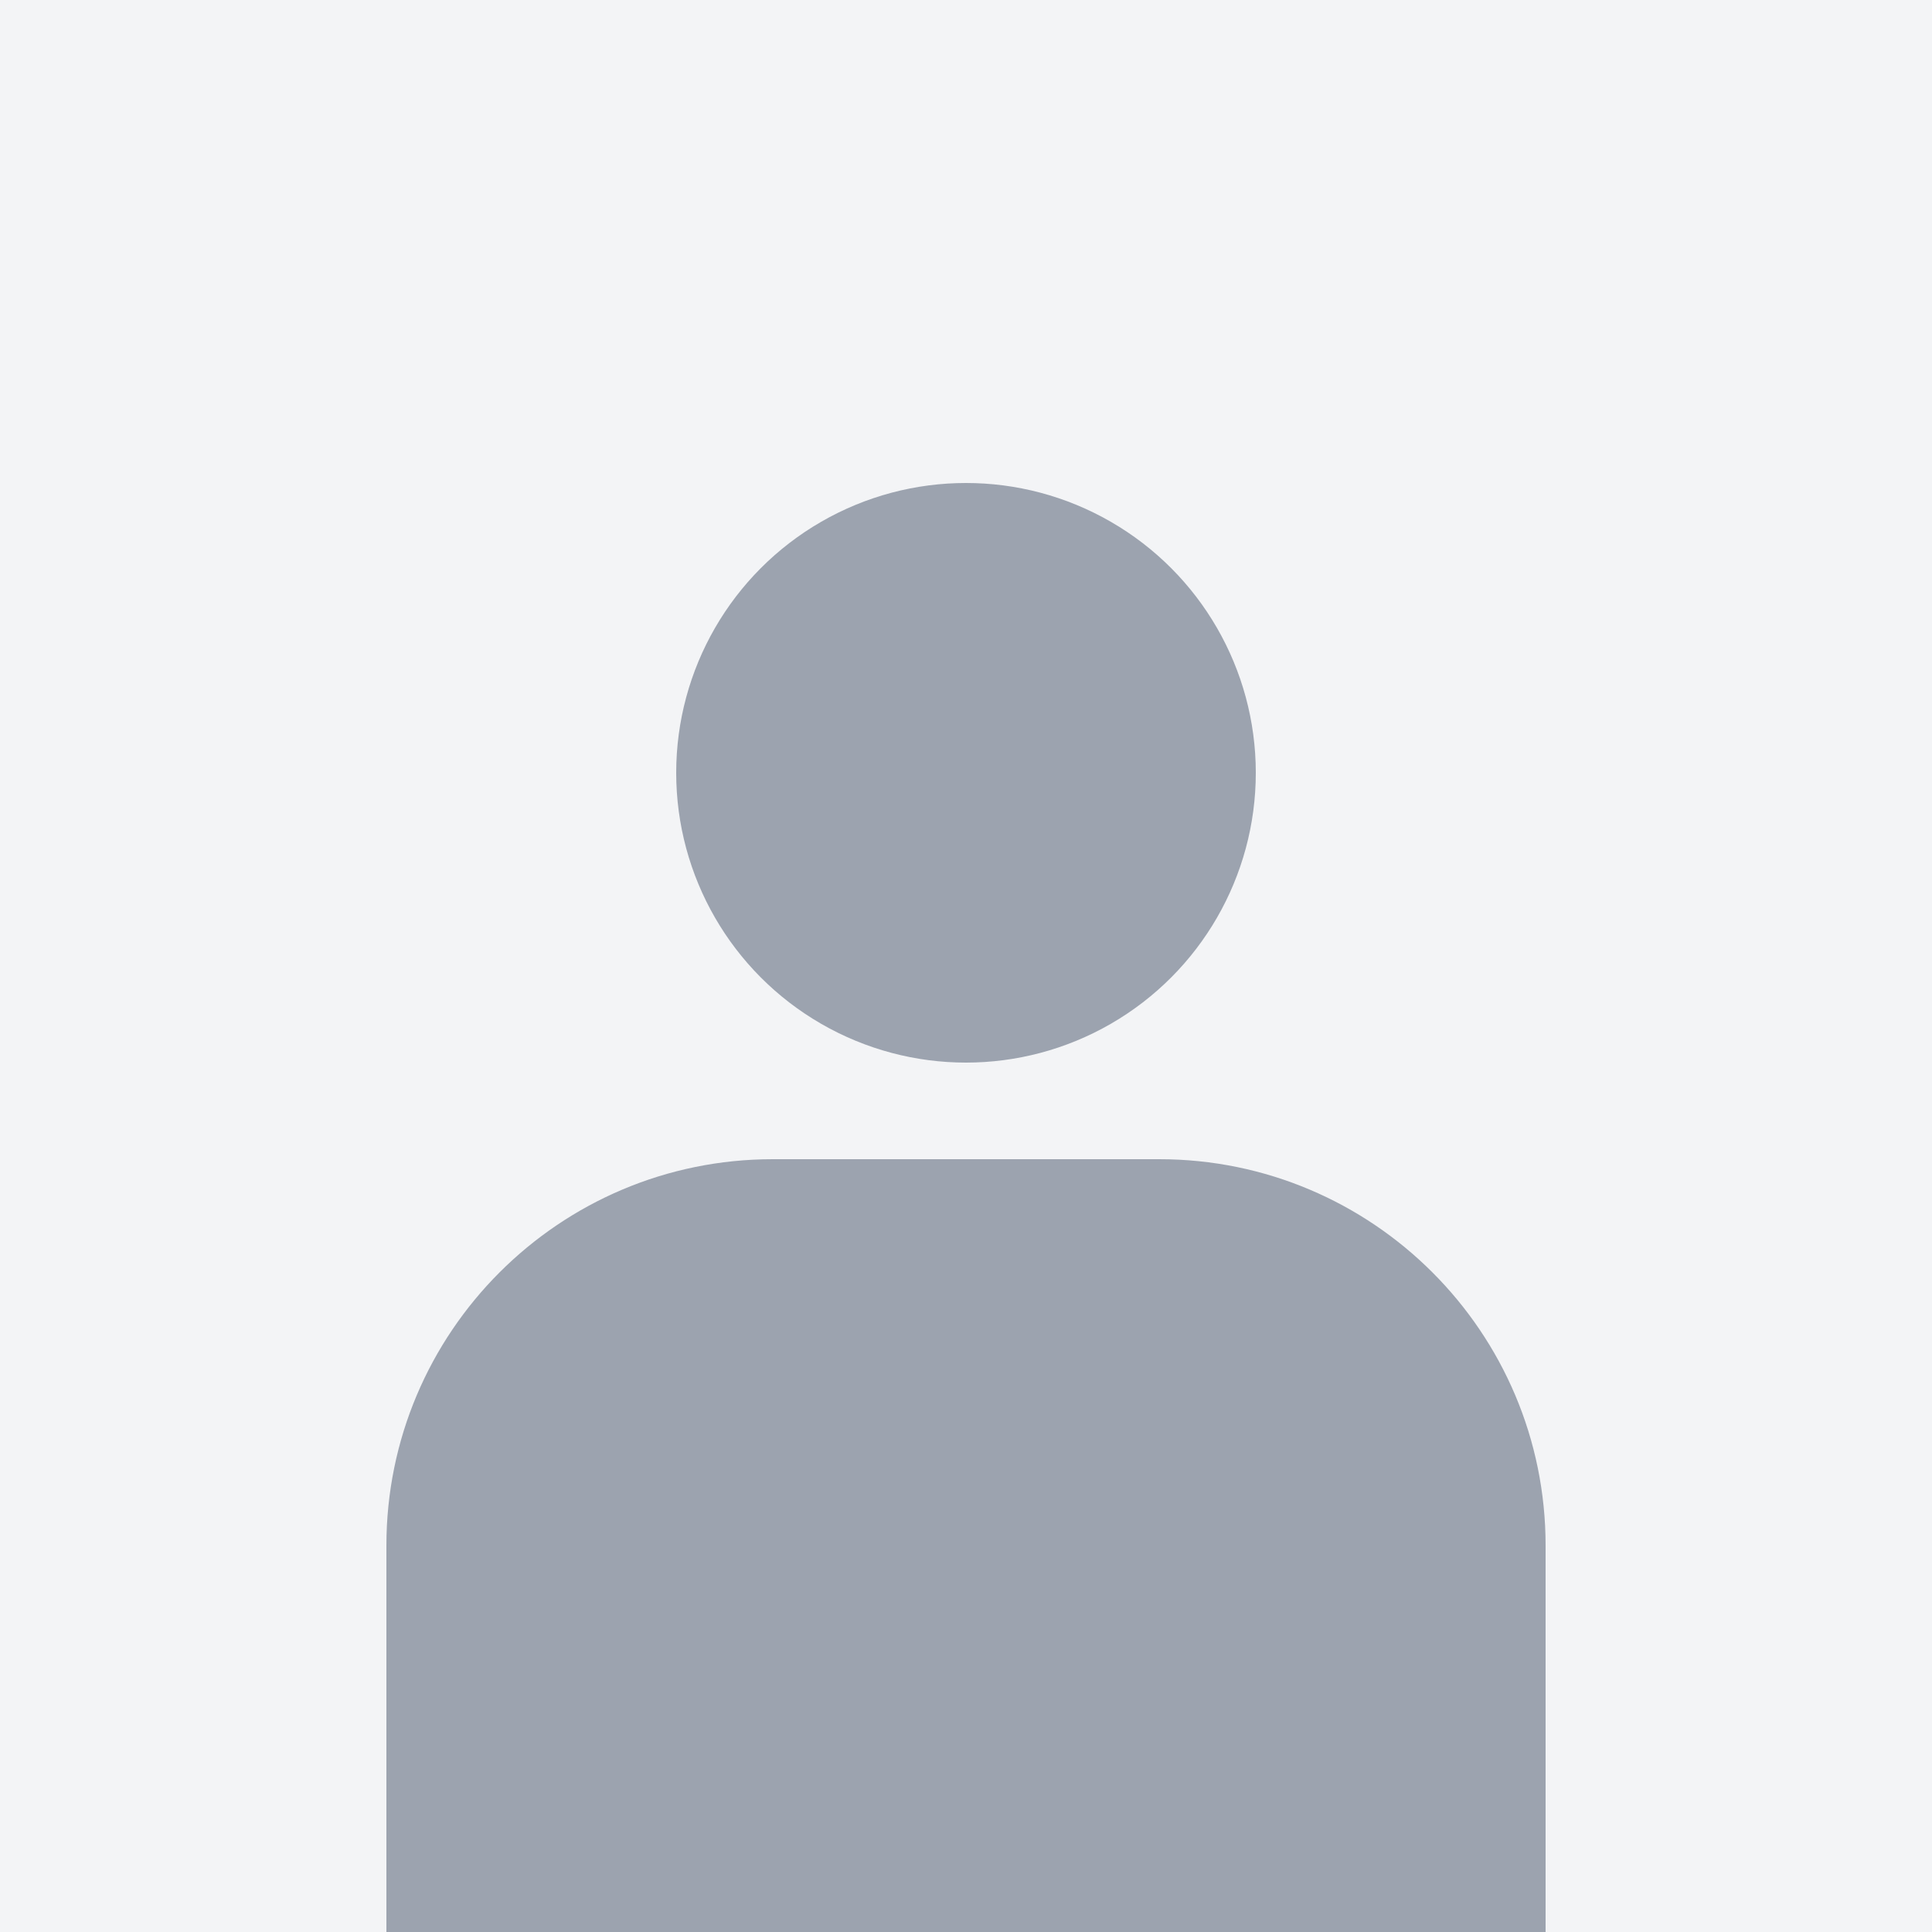 <svg width="200" height="200" viewBox="0 0 200 200" fill="none" xmlns="http://www.w3.org/2000/svg">
<rect width="200" height="200" fill="#F3F4F6"/>
<circle cx="100" cy="80" r="30" fill="#9CA3AF"/>
<path d="M40 160C40 137.909 57.909 120 80 120H120C142.091 120 160 137.909 160 160V200H40V160Z" fill="#9CA3AF"/>
</svg> 